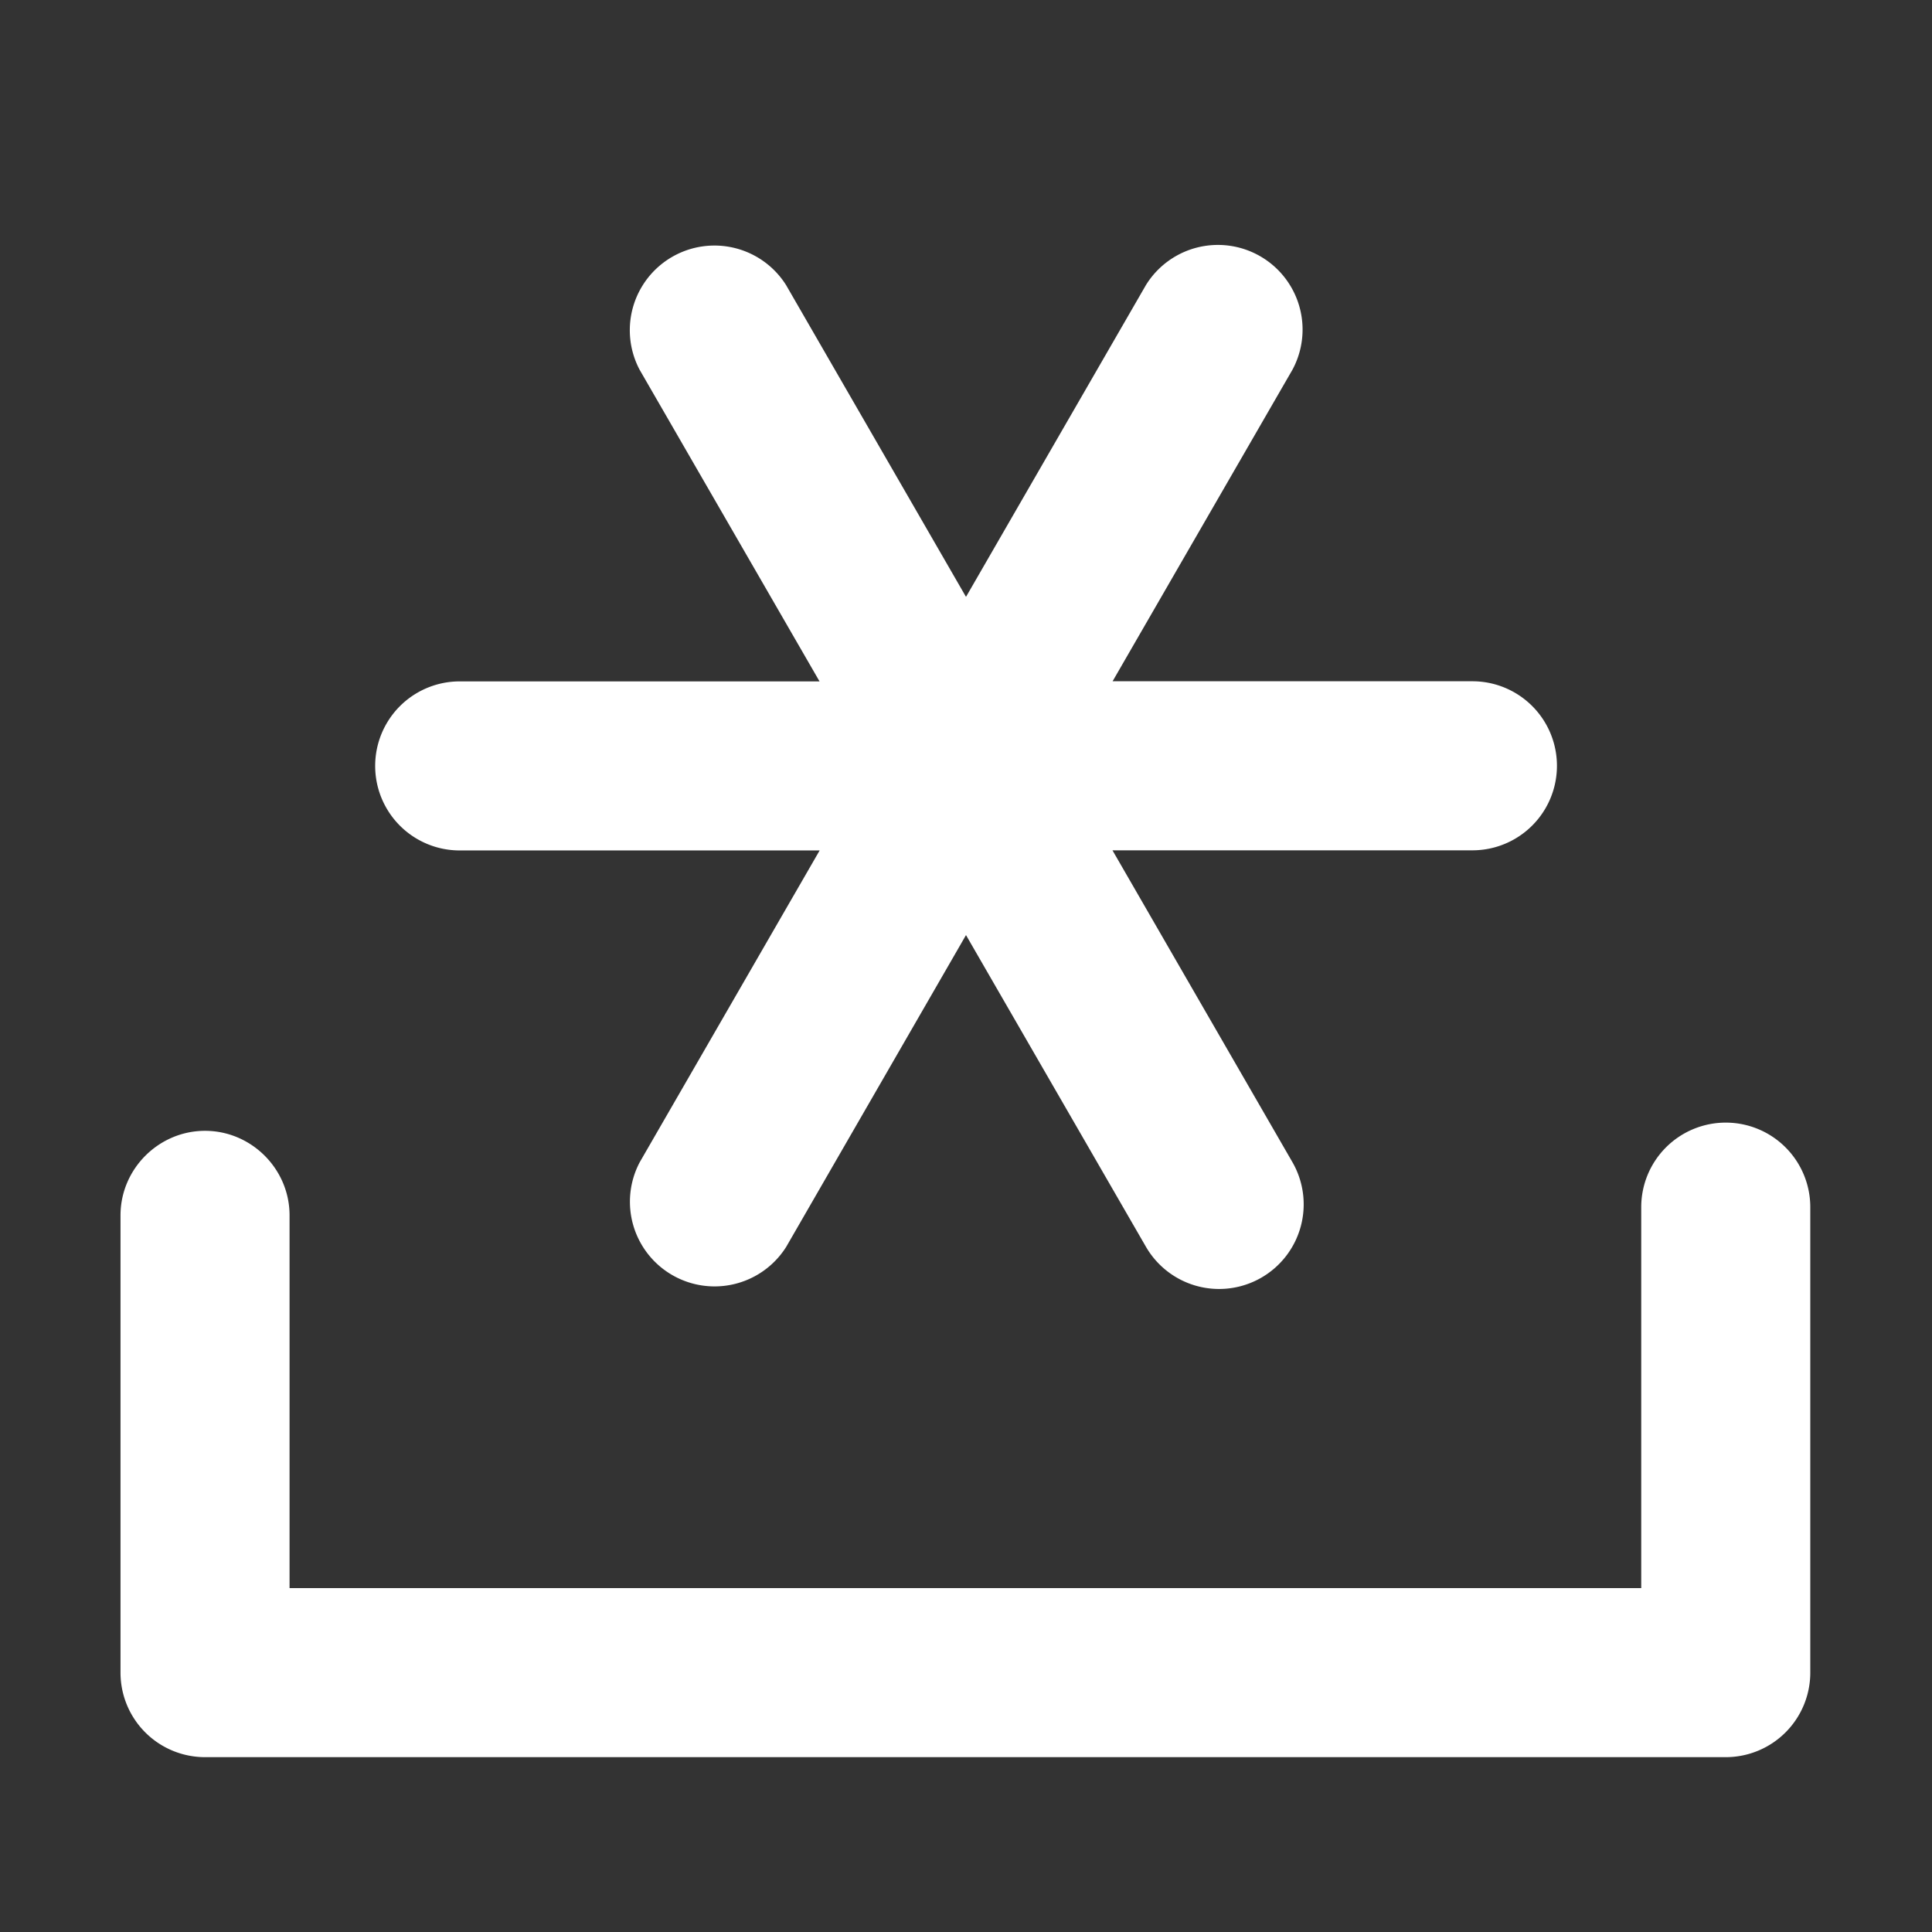 <svg style="enable-background:new 0 0 16 16" xml:space="preserve" xmlns="http://www.w3.org/2000/svg" width="16" height="16" fill="#ffffff" class="qi-1008" viewBox="0 0 16 16">
  <rect x="0" y="0" width="16" height="16" fill="#333333" stroke="none"/>
  <path d="M14.292 9.297a.7.7 0 0 0-.7.7v3.155H2.398v-3.087c0-.384-.316-.7-.7-.7s-.7.316-.7.7v3.787a.7.7 0 0 0 .7.7h12.594a.7.7 0 0 0 .7-.7V9.997a.7.7 0 0 0-.7-.7z"/>
  <path d="M3.807 7.043h2.981l-1.49 2.582a.701.701 0 0 0 1.213.701L8 7.744l1.49 2.581a.7.7 0 0 0 .956.256.701.701 0 0 0 .257-.957l-1.49-2.582h2.981a.7.7 0 1 0 0-1.4h-2.98l1.49-2.581a.701.701 0 0 0-1.214-.7L8 4.943 6.51 2.361a.701.701 0 0 0-1.213.701l1.49 2.581h-2.98a.7.7 0 1 0 0 1.4z"/>
</svg>